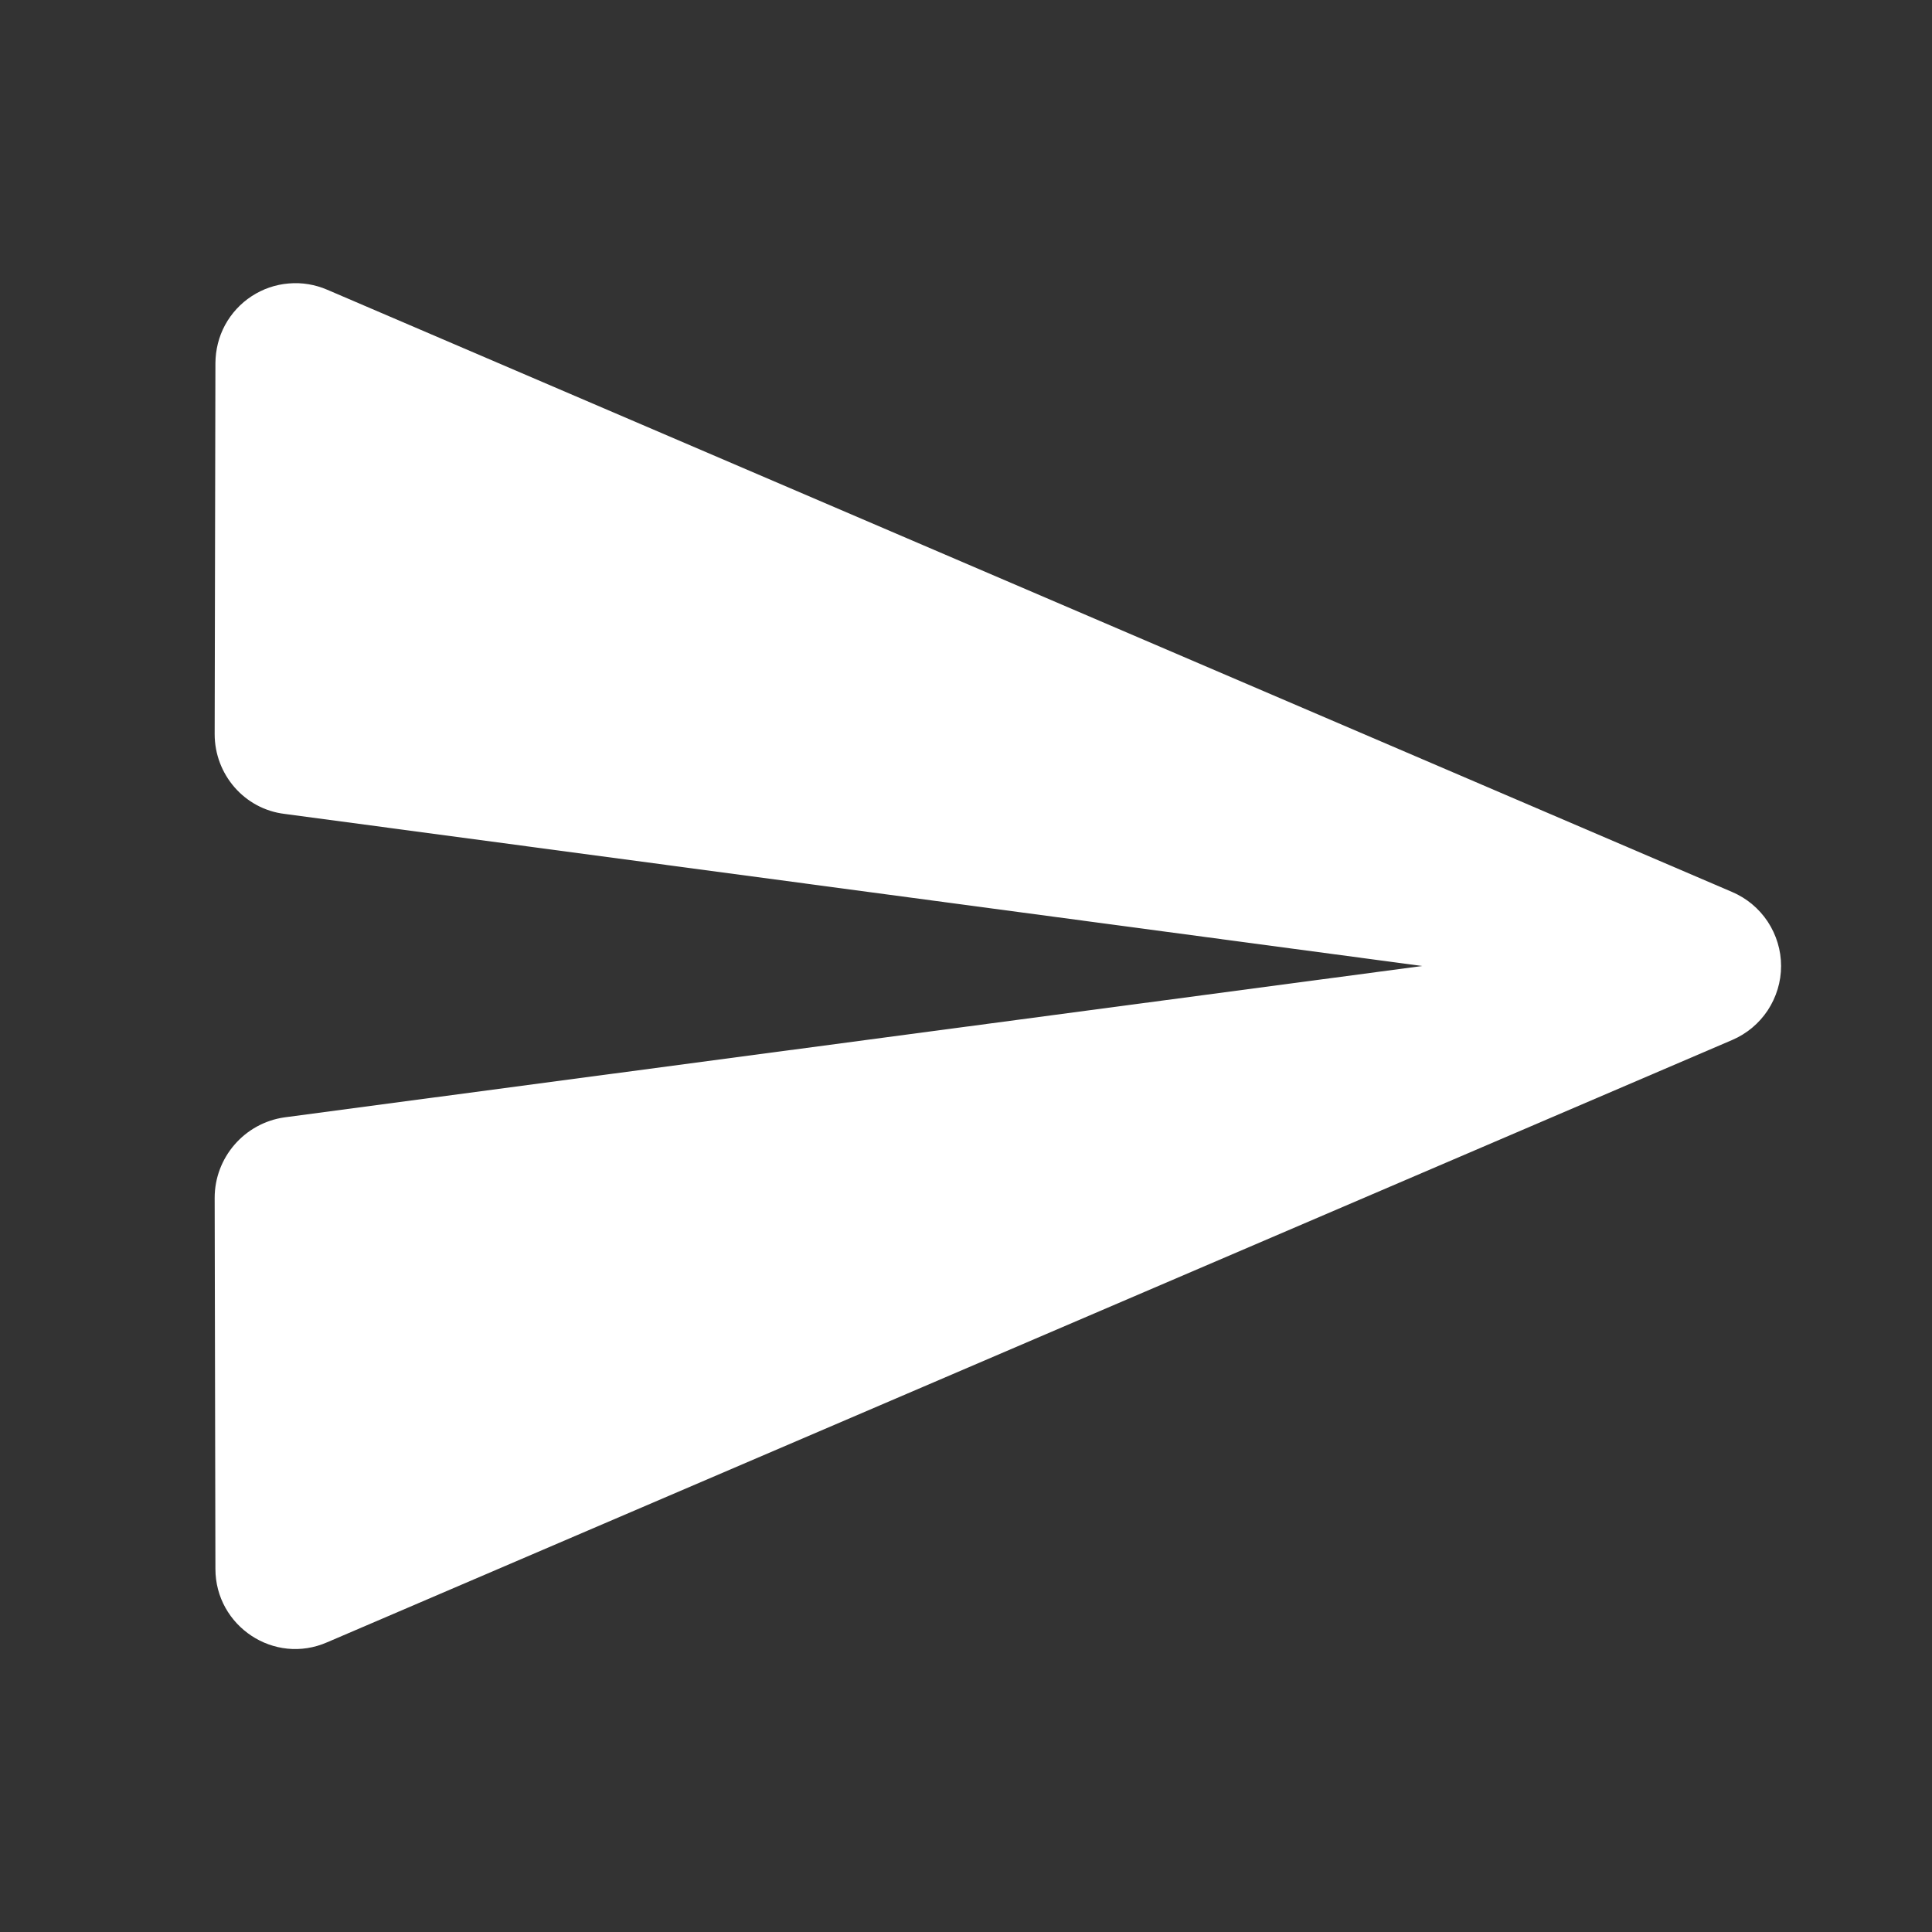 <svg width="35" height="35" viewBox="0 0 18 18" fill="none" xmlns="http://www.w3.org/2000/svg">
<rect x="0" y="0" width="18" height="18" fill="#333333" stroke="none"/>
<path d="M3.05 15.3L16.137 9.69C16.273 9.632 16.388 9.536 16.469 9.414C16.55 9.291 16.594 9.147 16.594 9C16.594 8.853 16.55 8.709 16.469 8.586C16.388 8.464 16.273 8.368 16.137 8.31L3.05 2.7C2.937 2.651 2.813 2.63 2.69 2.641C2.566 2.651 2.448 2.692 2.344 2.76C2.241 2.827 2.156 2.92 2.097 3.028C2.038 3.137 2.008 3.259 2.007 3.383L2 6.84C2 7.215 2.277 7.538 2.652 7.583L13.25 9L2.652 10.41C2.277 10.463 2 10.785 2 11.16L2.007 14.617C2.007 15.15 2.555 15.518 3.05 15.3Z" fill="white"/>
</svg>
